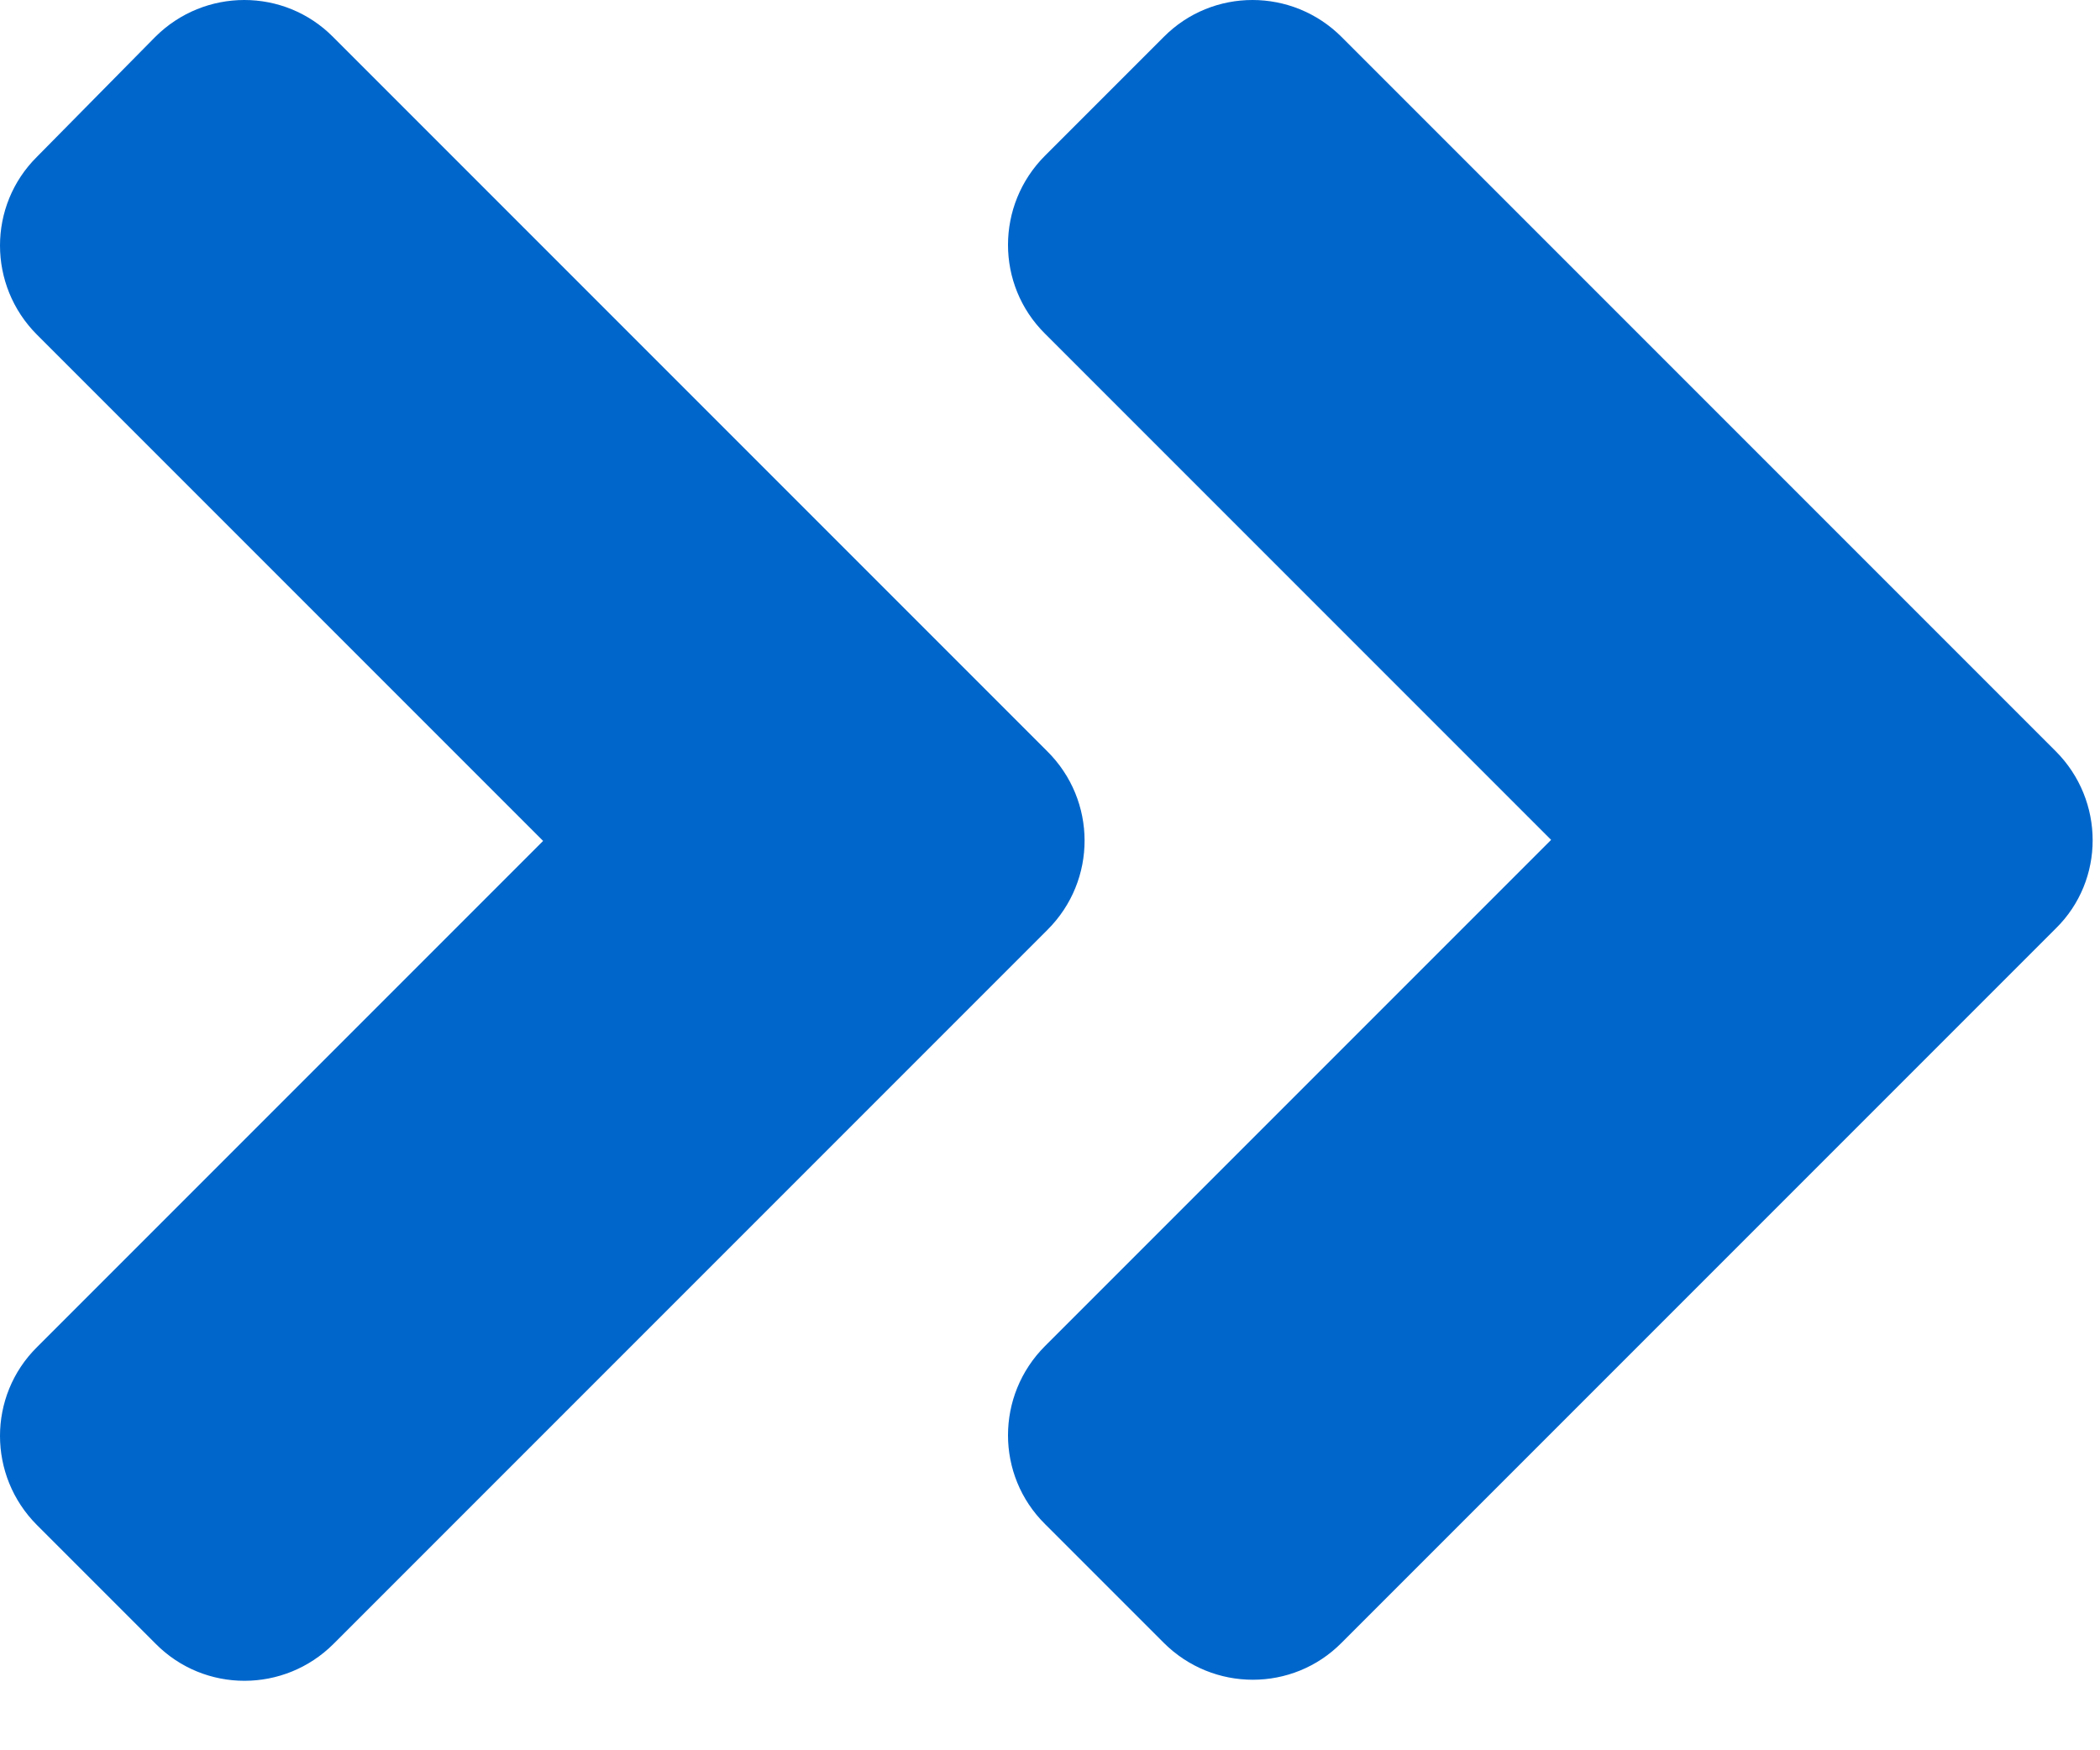 <?xml version="1.0" encoding="UTF-8"?>
<svg width="24px" height="20px" viewBox="0 0 24 20" version="1.1" xmlns="http://www.w3.org/2000/svg" xmlns:xlink="http://www.w3.org/1999/xlink">
    <!-- Generator: Sketch 51.3 (57544) - http://www.bohemiancoding.com/sketch -->
    <title>risultati</title>
    <desc>Created with Sketch.</desc>
    <defs></defs>
    <g id="Page-1" stroke="none" stroke-width="1" fill="none" fill-rule="evenodd">
        <g id="risultati" transform="translate(0, -3)" fill-rule="nonzero">
            <rect id="Rectangle-7" x="0" y="0" width="24" height="24"></rect>
            <path d="M11.973,13.623 L3.813,21.783 C3.249,22.347 2.337,22.347 1.779,21.783 L0.423,20.427 C-0.141,19.863 -0.141,18.951 0.423,18.393 L6.207,12.609 L0.423,6.825 C-0.141,6.261 -0.141,5.349 0.423,4.791 L1.773,3.423 C2.337,2.859 3.249,2.859 3.807,3.423 L11.967,11.583 C12.537,12.147 12.537,13.059 11.973,13.623 Z M23.493,11.583 L15.333,3.423 C14.769,2.859 13.857,2.859 13.299,3.423 L11.943,4.779 C11.379,5.343 11.379,6.255 11.943,6.813 L17.727,12.597 L11.943,18.381 C11.379,18.945 11.379,19.857 11.943,20.415 L13.299,21.771 C13.863,22.335 14.775,22.335 15.333,21.771 L23.493,13.611 C24.057,13.059 24.057,12.147 23.493,11.583 Z" id="Shape" fill="#0066CC"></path>
        </g>
    </g>
</svg>